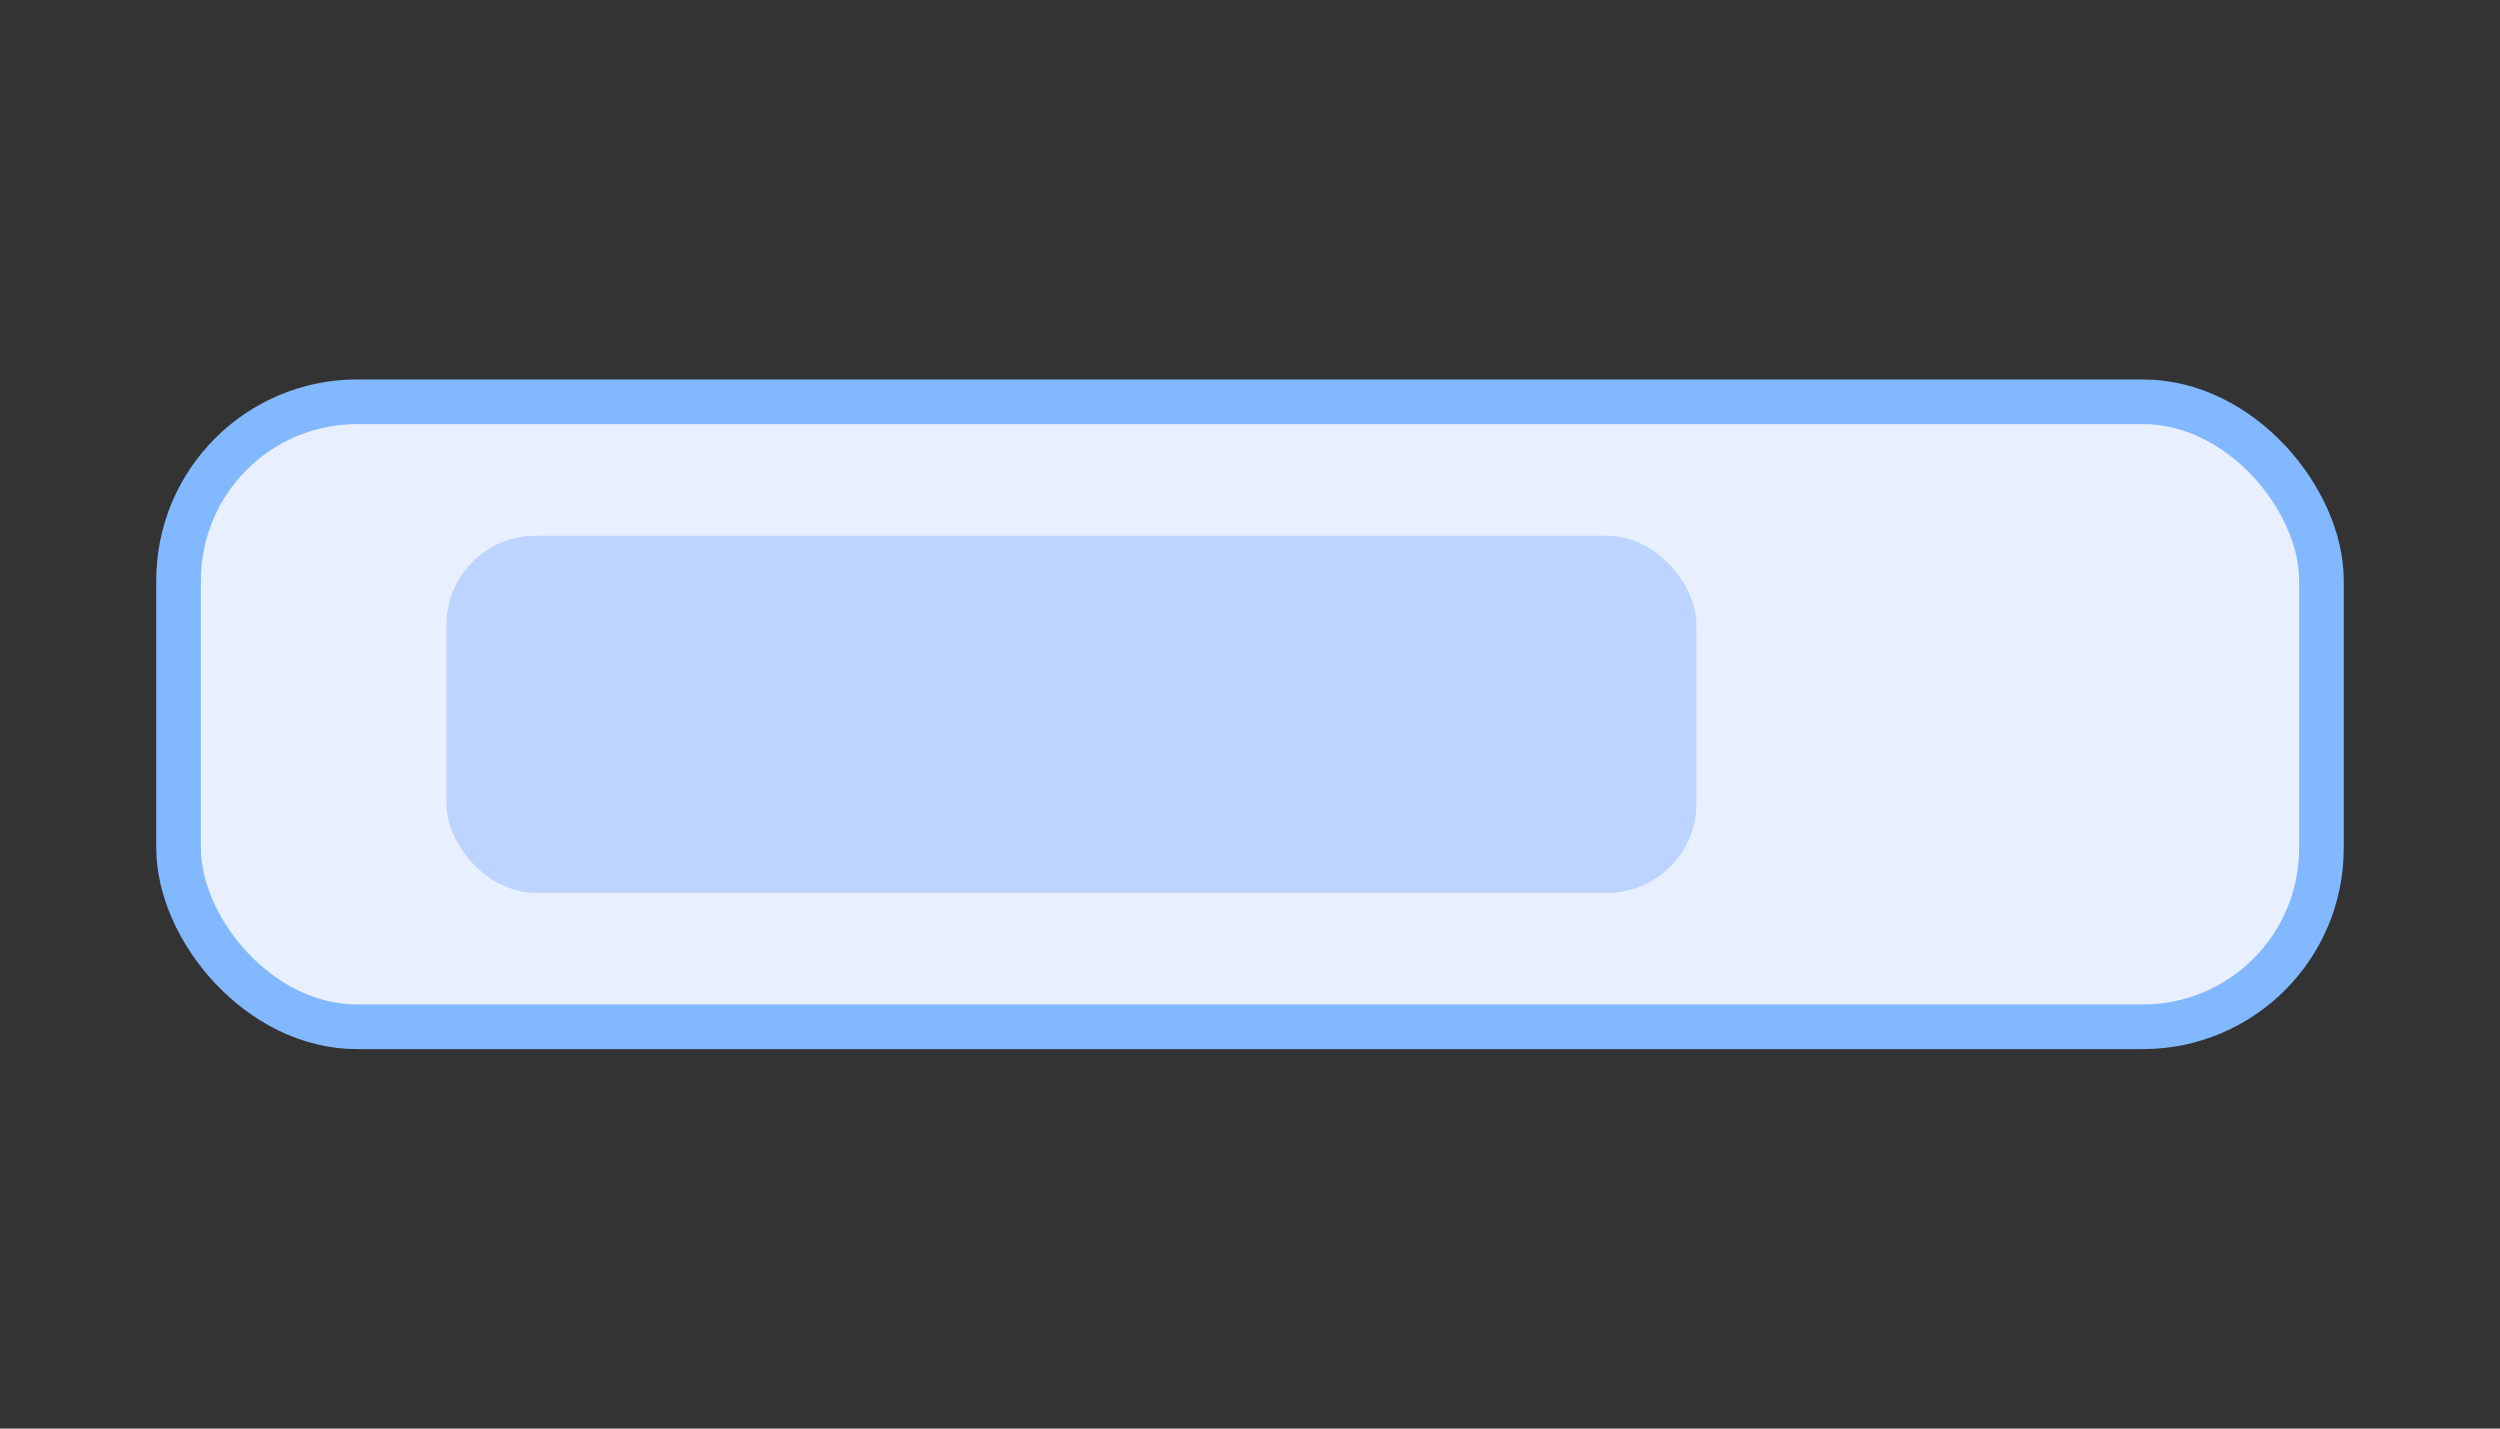 <svg xmlns="http://www.w3.org/2000/svg" width="112" height="64" viewBox="0 0 112 64">
  <rect x="0" y="0" width="112" height="64" fill="#333333" stroke="none"/>
  <rect x="8" y="18" width="96" height="28" rx="8" fill="#e8f0ff" stroke="#82b8ff" stroke-width="2"/>
  <rect x="20" y="24" width="56" height="16" rx="4" fill="#bcd4ff"/>
</svg>
